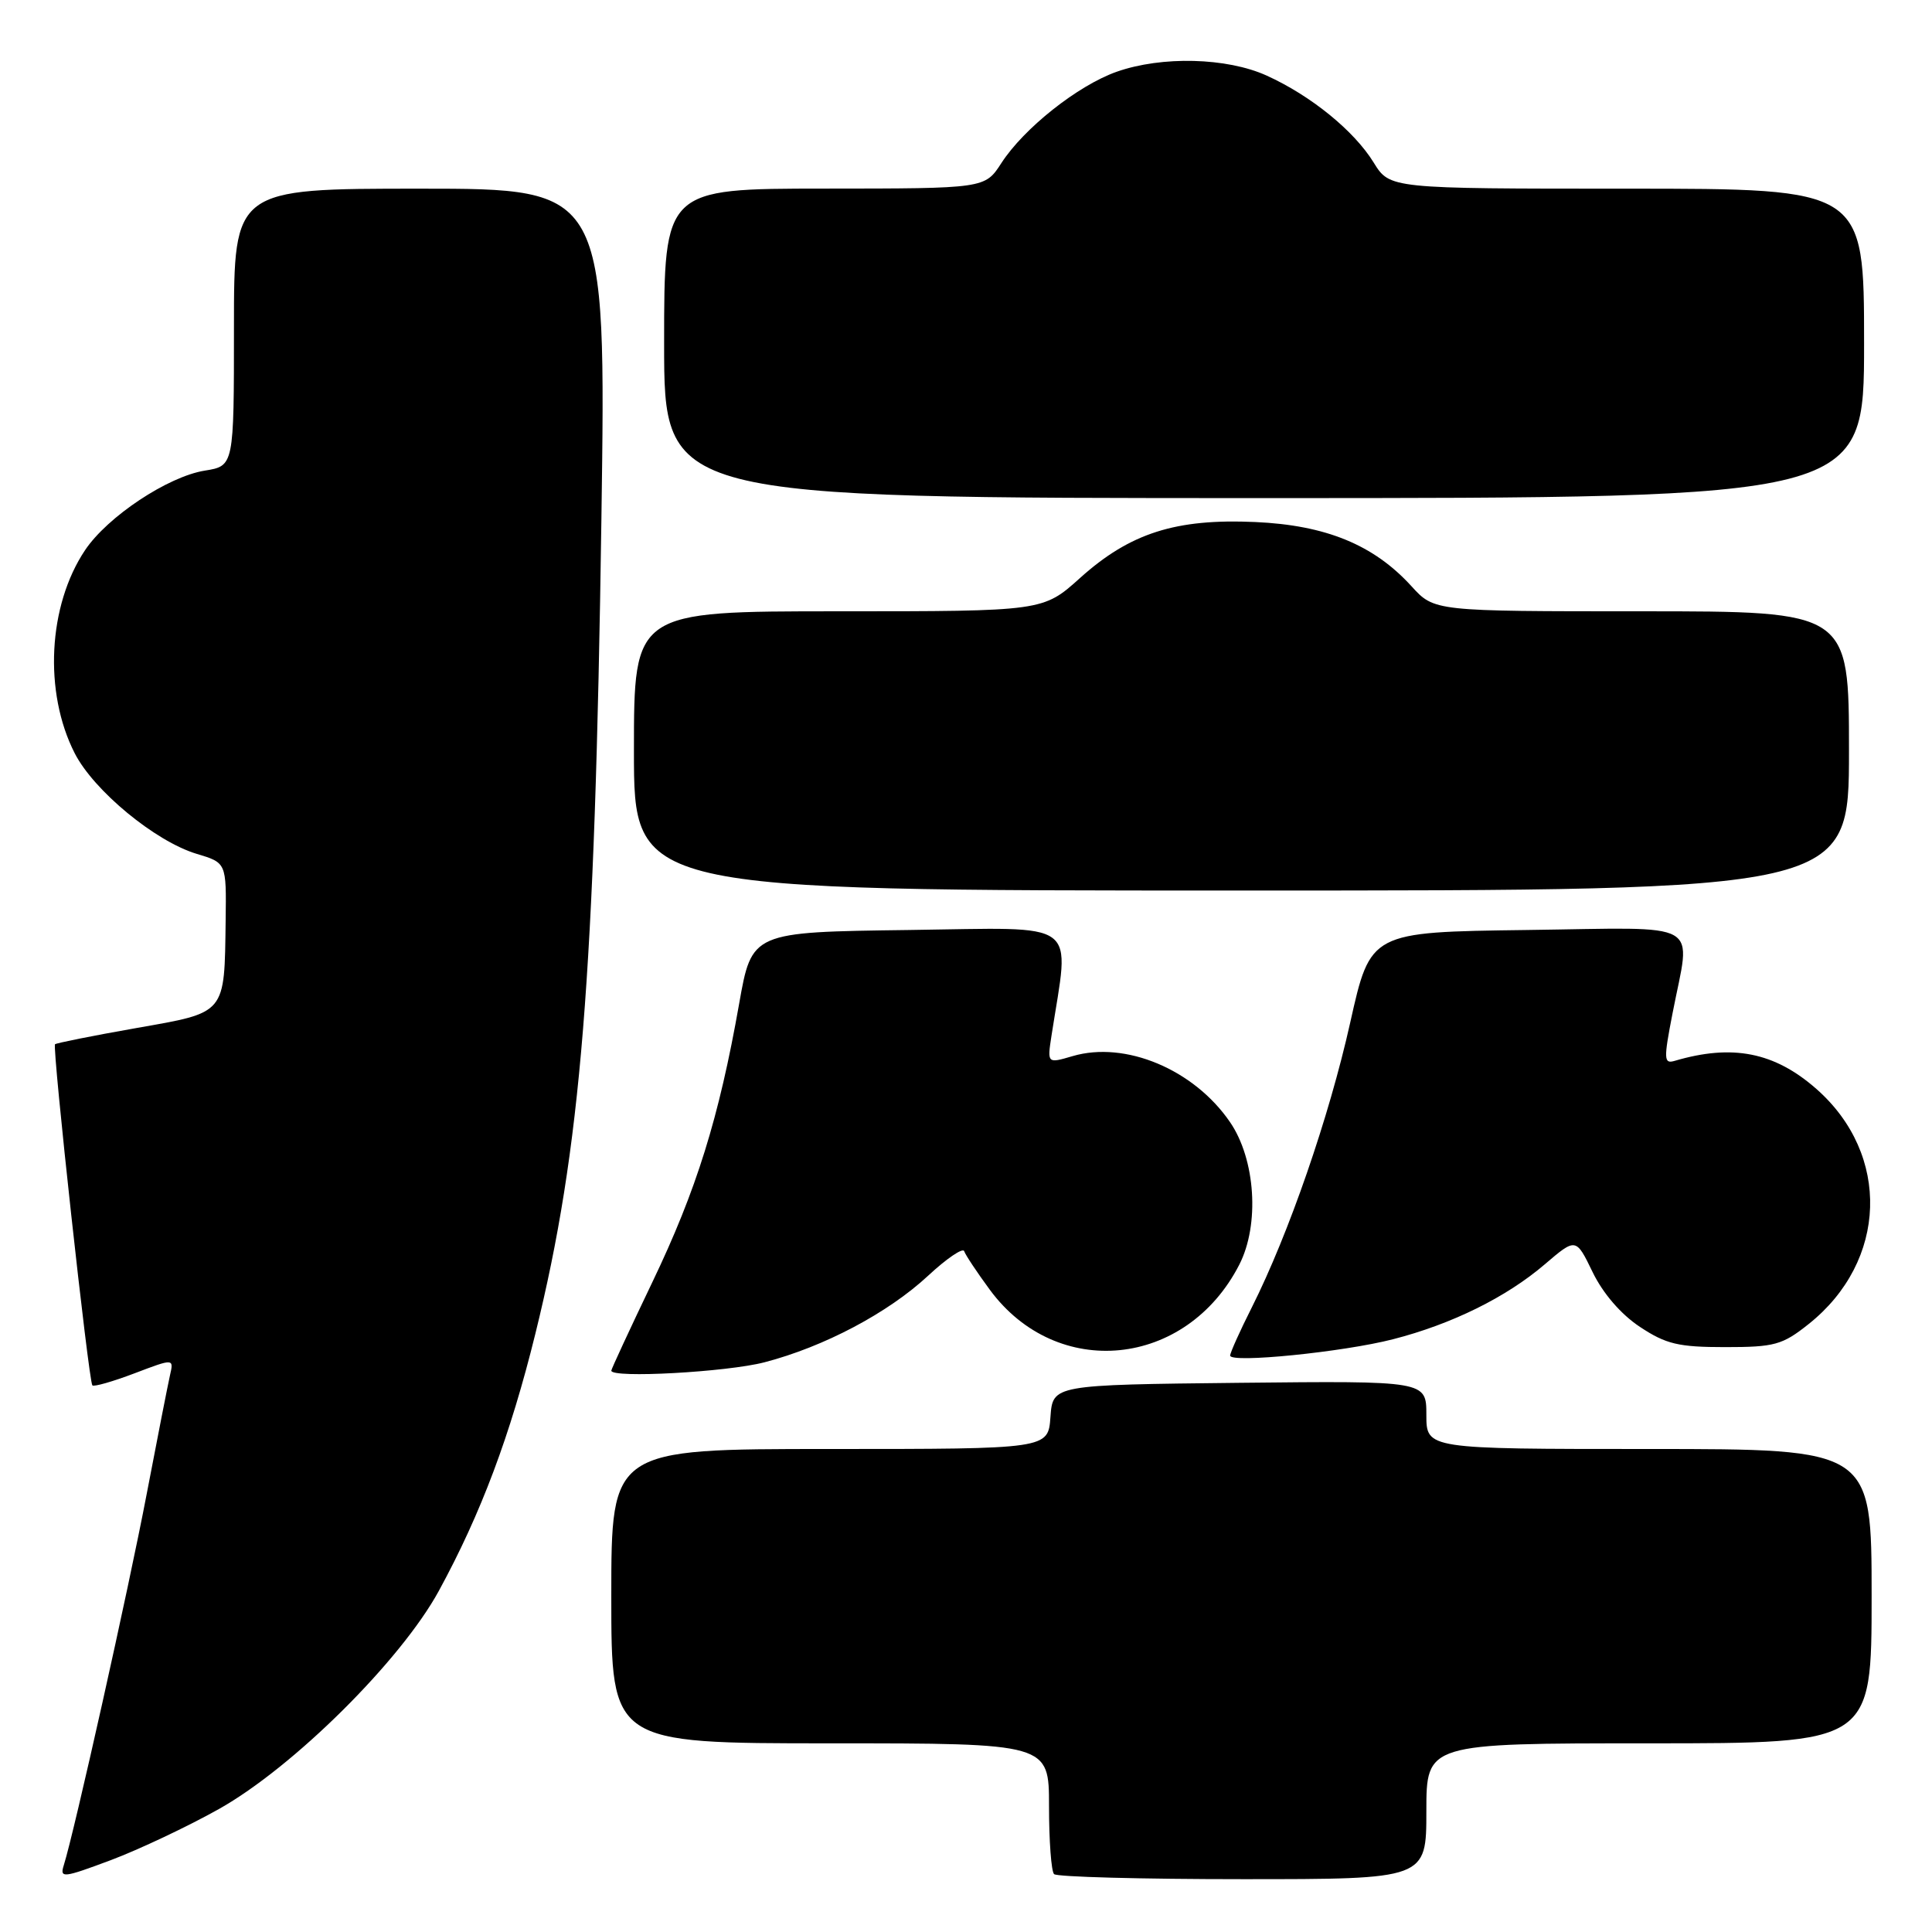 <?xml version="1.0" encoding="UTF-8" standalone="no"?>
<!DOCTYPE svg PUBLIC "-//W3C//DTD SVG 1.1//EN" "http://www.w3.org/Graphics/SVG/1.1/DTD/svg11.dtd" >
<svg xmlns="http://www.w3.org/2000/svg" xmlns:xlink="http://www.w3.org/1999/xlink" version="1.1" viewBox="0 0 256 256">
 <g >
 <path fill="currentColor"
d=" M 29.00 239.71 C 38.87 234.17 53.12 220.03 58.16 210.78 C 63.73 200.56 67.62 190.19 70.94 176.72 C 76.99 152.19 78.82 129.54 79.69 68.75 C 80.31 25.00 80.31 25.00 55.66 25.00 C 31.00 25.00 31.00 25.00 31.00 43.37 C 31.00 61.74 31.00 61.74 27.13 62.36 C 22.24 63.15 14.25 68.45 11.27 72.90 C 6.36 80.24 5.77 91.72 9.90 99.81 C 12.44 104.78 20.58 111.49 26.06 113.14 C 30.00 114.32 30.00 114.32 29.90 121.91 C 29.73 134.50 30.06 134.11 18.02 136.23 C 12.28 137.24 7.46 138.21 7.29 138.37 C 6.90 138.77 11.75 183.08 12.24 183.57 C 12.45 183.78 14.96 183.06 17.83 181.97 C 23.04 179.99 23.04 179.99 22.52 182.25 C 22.24 183.49 20.85 190.57 19.43 198.00 C 17.06 210.45 9.83 242.81 8.45 247.16 C 7.90 248.90 8.37 248.84 14.68 246.48 C 18.43 245.07 24.88 242.02 29.00 239.71 Z  M 189.00 240.00 C 189.00 231.00 189.00 231.00 218.50 231.00 C 248.00 231.00 248.00 231.00 248.00 211.50 C 248.00 192.00 248.00 192.00 218.50 192.00 C 189.00 192.00 189.00 192.00 189.00 187.48 C 189.00 182.97 189.00 182.97 164.25 183.23 C 139.50 183.50 139.50 183.50 139.19 187.75 C 138.89 192.00 138.89 192.00 109.94 192.00 C 81.00 192.00 81.00 192.00 81.00 211.50 C 81.00 231.00 81.00 231.00 110.00 231.00 C 139.00 231.00 139.00 231.00 139.00 239.33 C 139.00 243.92 139.30 247.97 139.67 248.33 C 140.03 248.70 151.28 249.00 164.67 249.00 C 189.00 249.00 189.00 249.00 189.00 240.00 Z  M 101.30 180.51 C 109.20 178.45 117.66 173.98 122.98 169.04 C 125.44 166.75 127.60 165.29 127.76 165.79 C 127.93 166.29 129.45 168.58 131.15 170.89 C 140.04 182.98 157.19 181.26 164.21 167.58 C 166.93 162.27 166.37 153.62 162.98 148.68 C 158.20 141.70 149.11 137.89 142.13 139.94 C 138.76 140.93 138.76 140.93 139.33 137.22 C 141.74 121.63 143.50 122.93 120.44 123.23 C 99.62 123.50 99.62 123.50 97.94 133.00 C 95.27 148.13 92.29 157.69 86.45 169.87 C 83.45 176.13 81.00 181.42 81.00 181.62 C 81.00 182.65 96.30 181.81 101.30 180.51 Z  M 184.57 177.46 C 192.37 175.46 199.60 171.89 204.69 167.53 C 208.82 164.00 208.82 164.00 211.03 168.56 C 212.40 171.39 214.79 174.16 217.30 175.82 C 220.76 178.11 222.41 178.50 228.58 178.50 C 235.14 178.50 236.17 178.22 239.66 175.44 C 250.11 167.12 250.57 152.98 240.67 144.28 C 235.12 139.41 229.55 138.31 221.90 140.57 C 220.46 140.99 220.43 140.38 221.62 134.27 C 224.04 121.74 226.11 122.92 202.30 123.23 C 181.59 123.50 181.59 123.50 178.91 135.50 C 176.11 148.04 170.77 163.48 165.88 173.22 C 164.29 176.37 163.00 179.25 163.00 179.62 C 163.00 180.66 177.95 179.16 184.57 177.46 Z  M 245.00 99.50 C 245.00 81.00 245.00 81.00 217.52 81.00 C 190.05 81.00 190.05 81.00 187.03 77.68 C 182.03 72.19 175.70 69.59 166.31 69.17 C 155.80 68.70 149.74 70.63 143.13 76.57 C 138.21 81.00 138.21 81.00 111.10 81.00 C 84.00 81.00 84.00 81.00 84.00 99.50 C 84.00 118.00 84.00 118.00 164.50 118.00 C 245.00 118.00 245.00 118.00 245.00 99.50 Z  M 247.00 45.50 C 247.00 25.00 247.00 25.00 215.58 25.00 C 184.16 25.00 184.16 25.00 182.02 21.54 C 179.42 17.32 173.69 12.67 167.85 10.02 C 162.57 7.62 153.95 7.40 147.96 9.51 C 142.82 11.33 135.67 16.99 132.68 21.62 C 130.50 24.98 130.50 24.98 109.25 24.99 C 88.00 25.00 88.00 25.00 88.00 45.50 C 88.00 66.00 88.00 66.00 167.50 66.00 C 247.00 66.00 247.00 66.00 247.00 45.50 Z "/>
</g>
</svg>